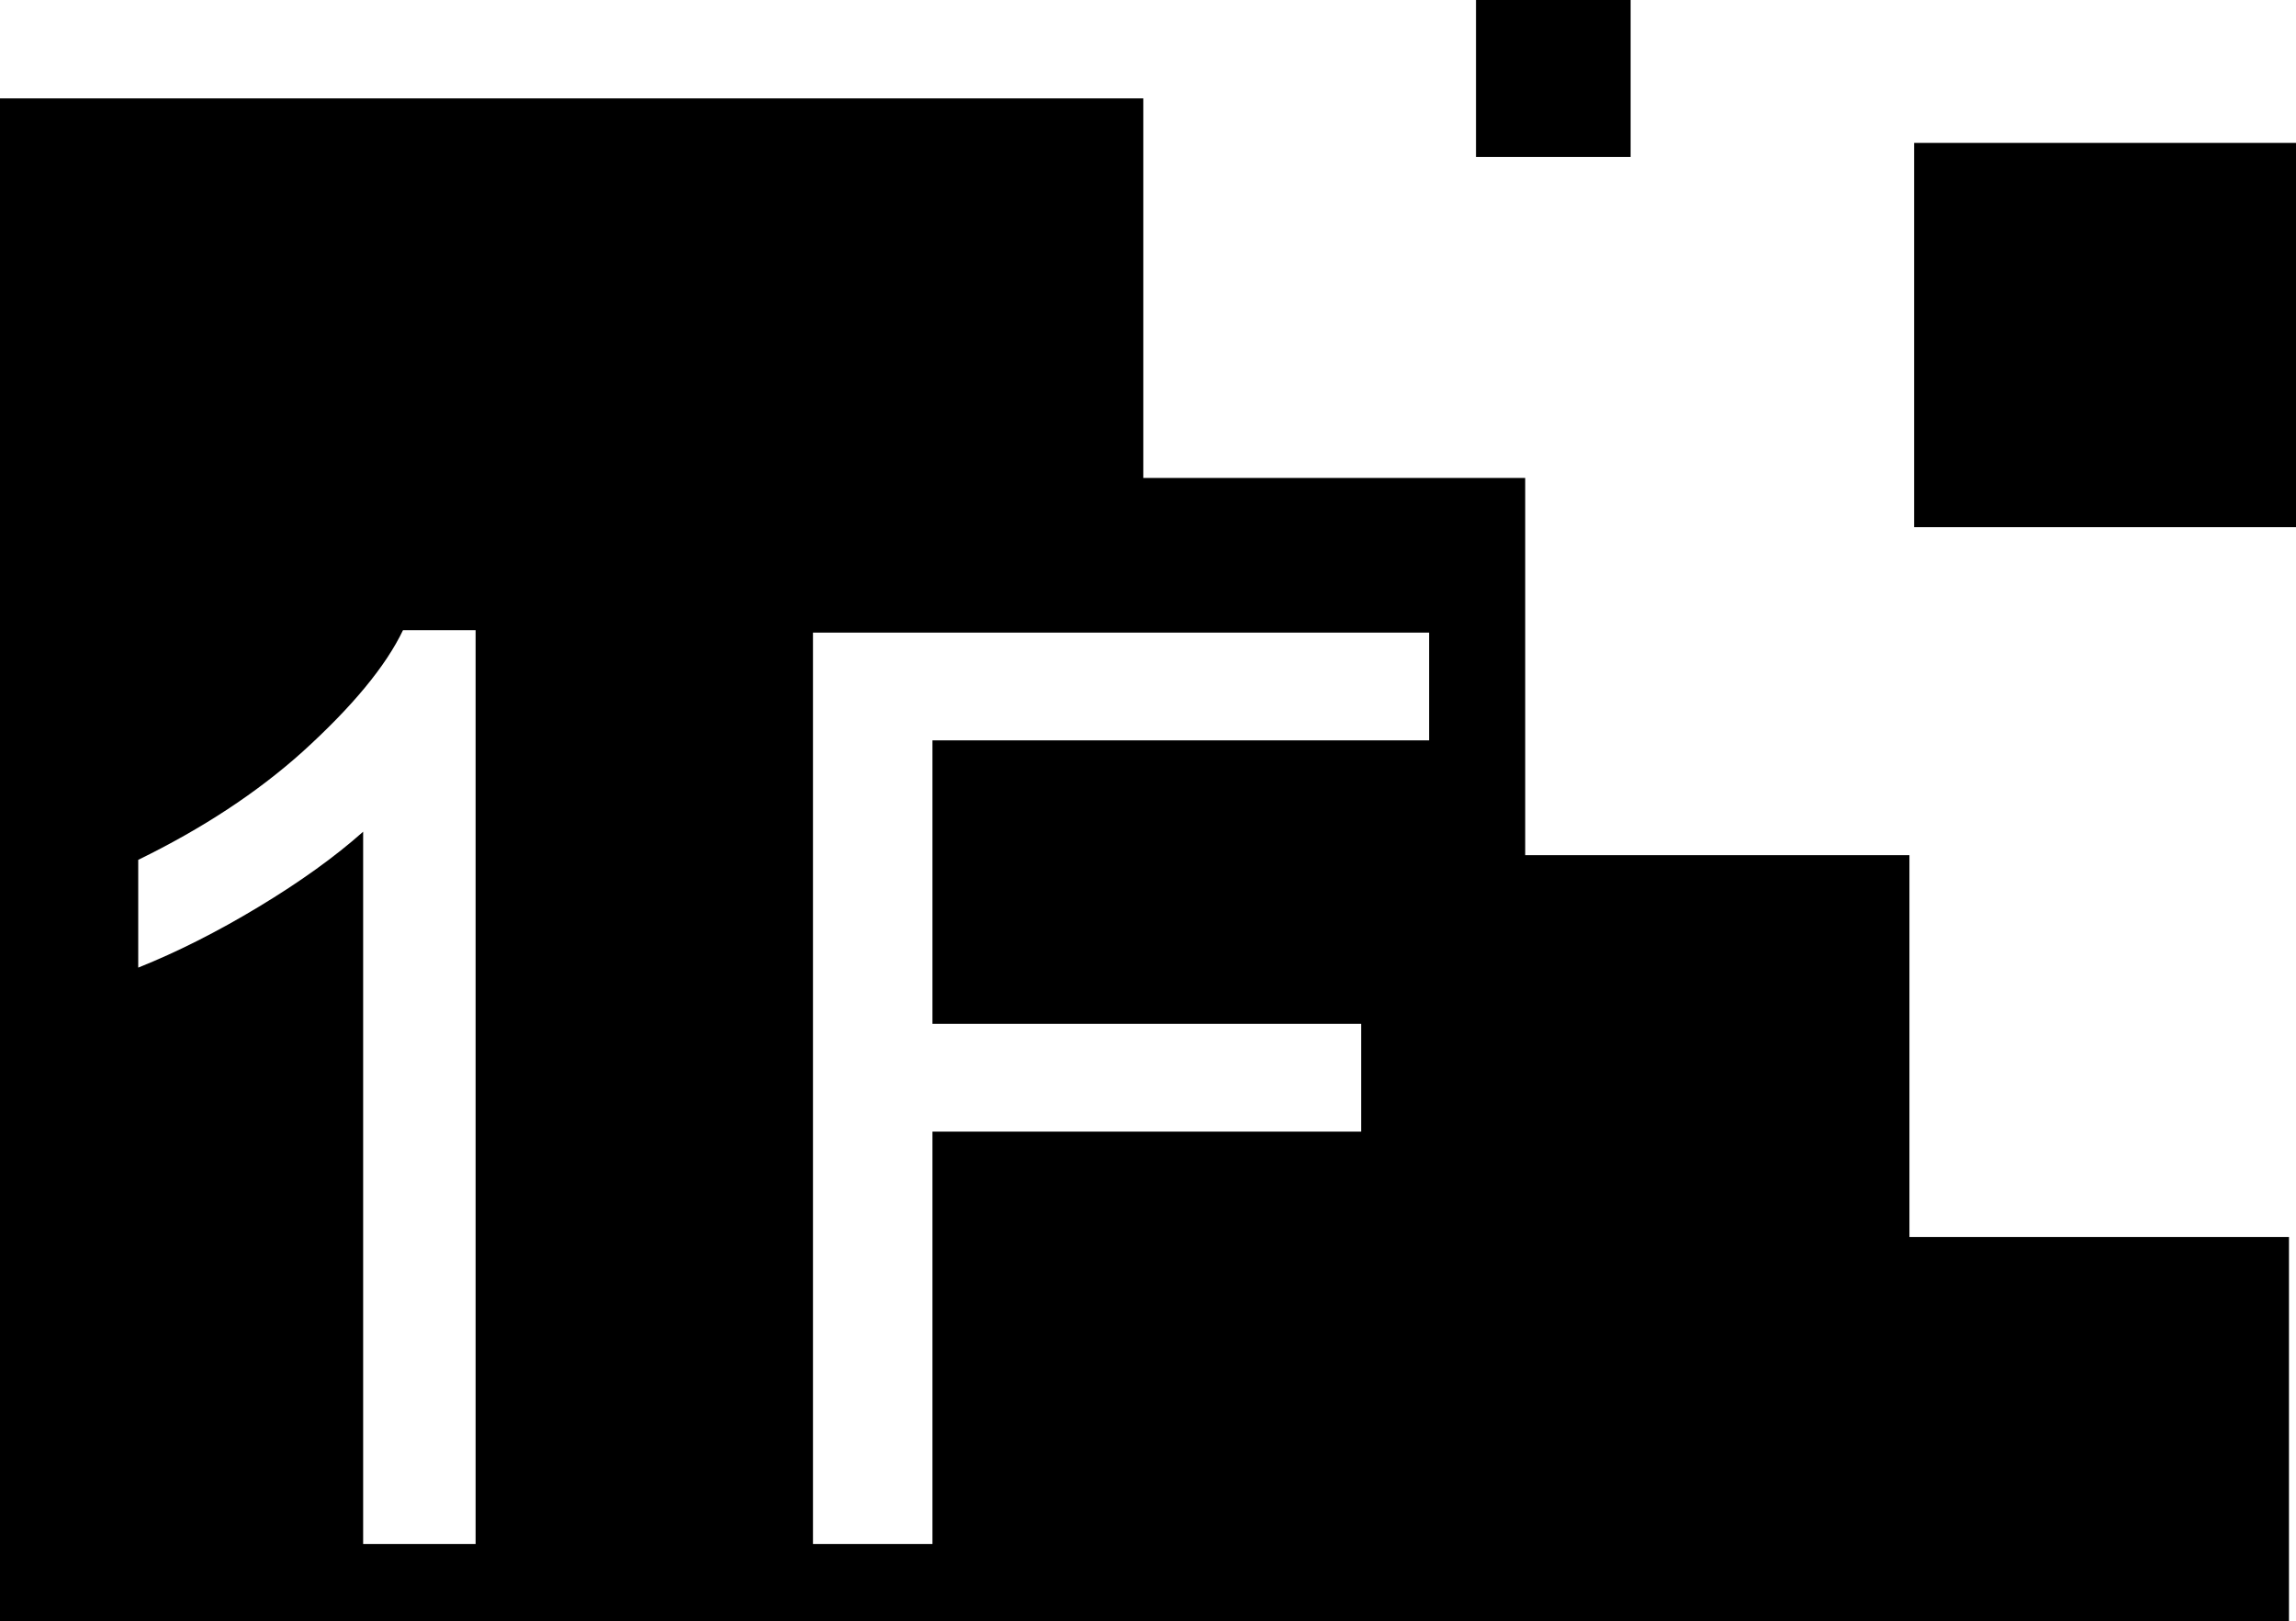 <svg xmlns="http://www.w3.org/2000/svg" viewBox="10 4 980 692">
      <g transform="scale(1 -1) translate(0 -700)">
        <path d="M827 635H990V471H827ZM640 696H706V629H640ZM825 168V331H661V492H498V654H10V4H987V168ZM213 37H165V341Q147 325 120.5 309.0Q94 293 69 283V329Q110 349 139 375Q171 404 182 427H213ZM408 168V37H357V426H620V380H408V259H591V213H408Z" />
      </g>
    </svg>